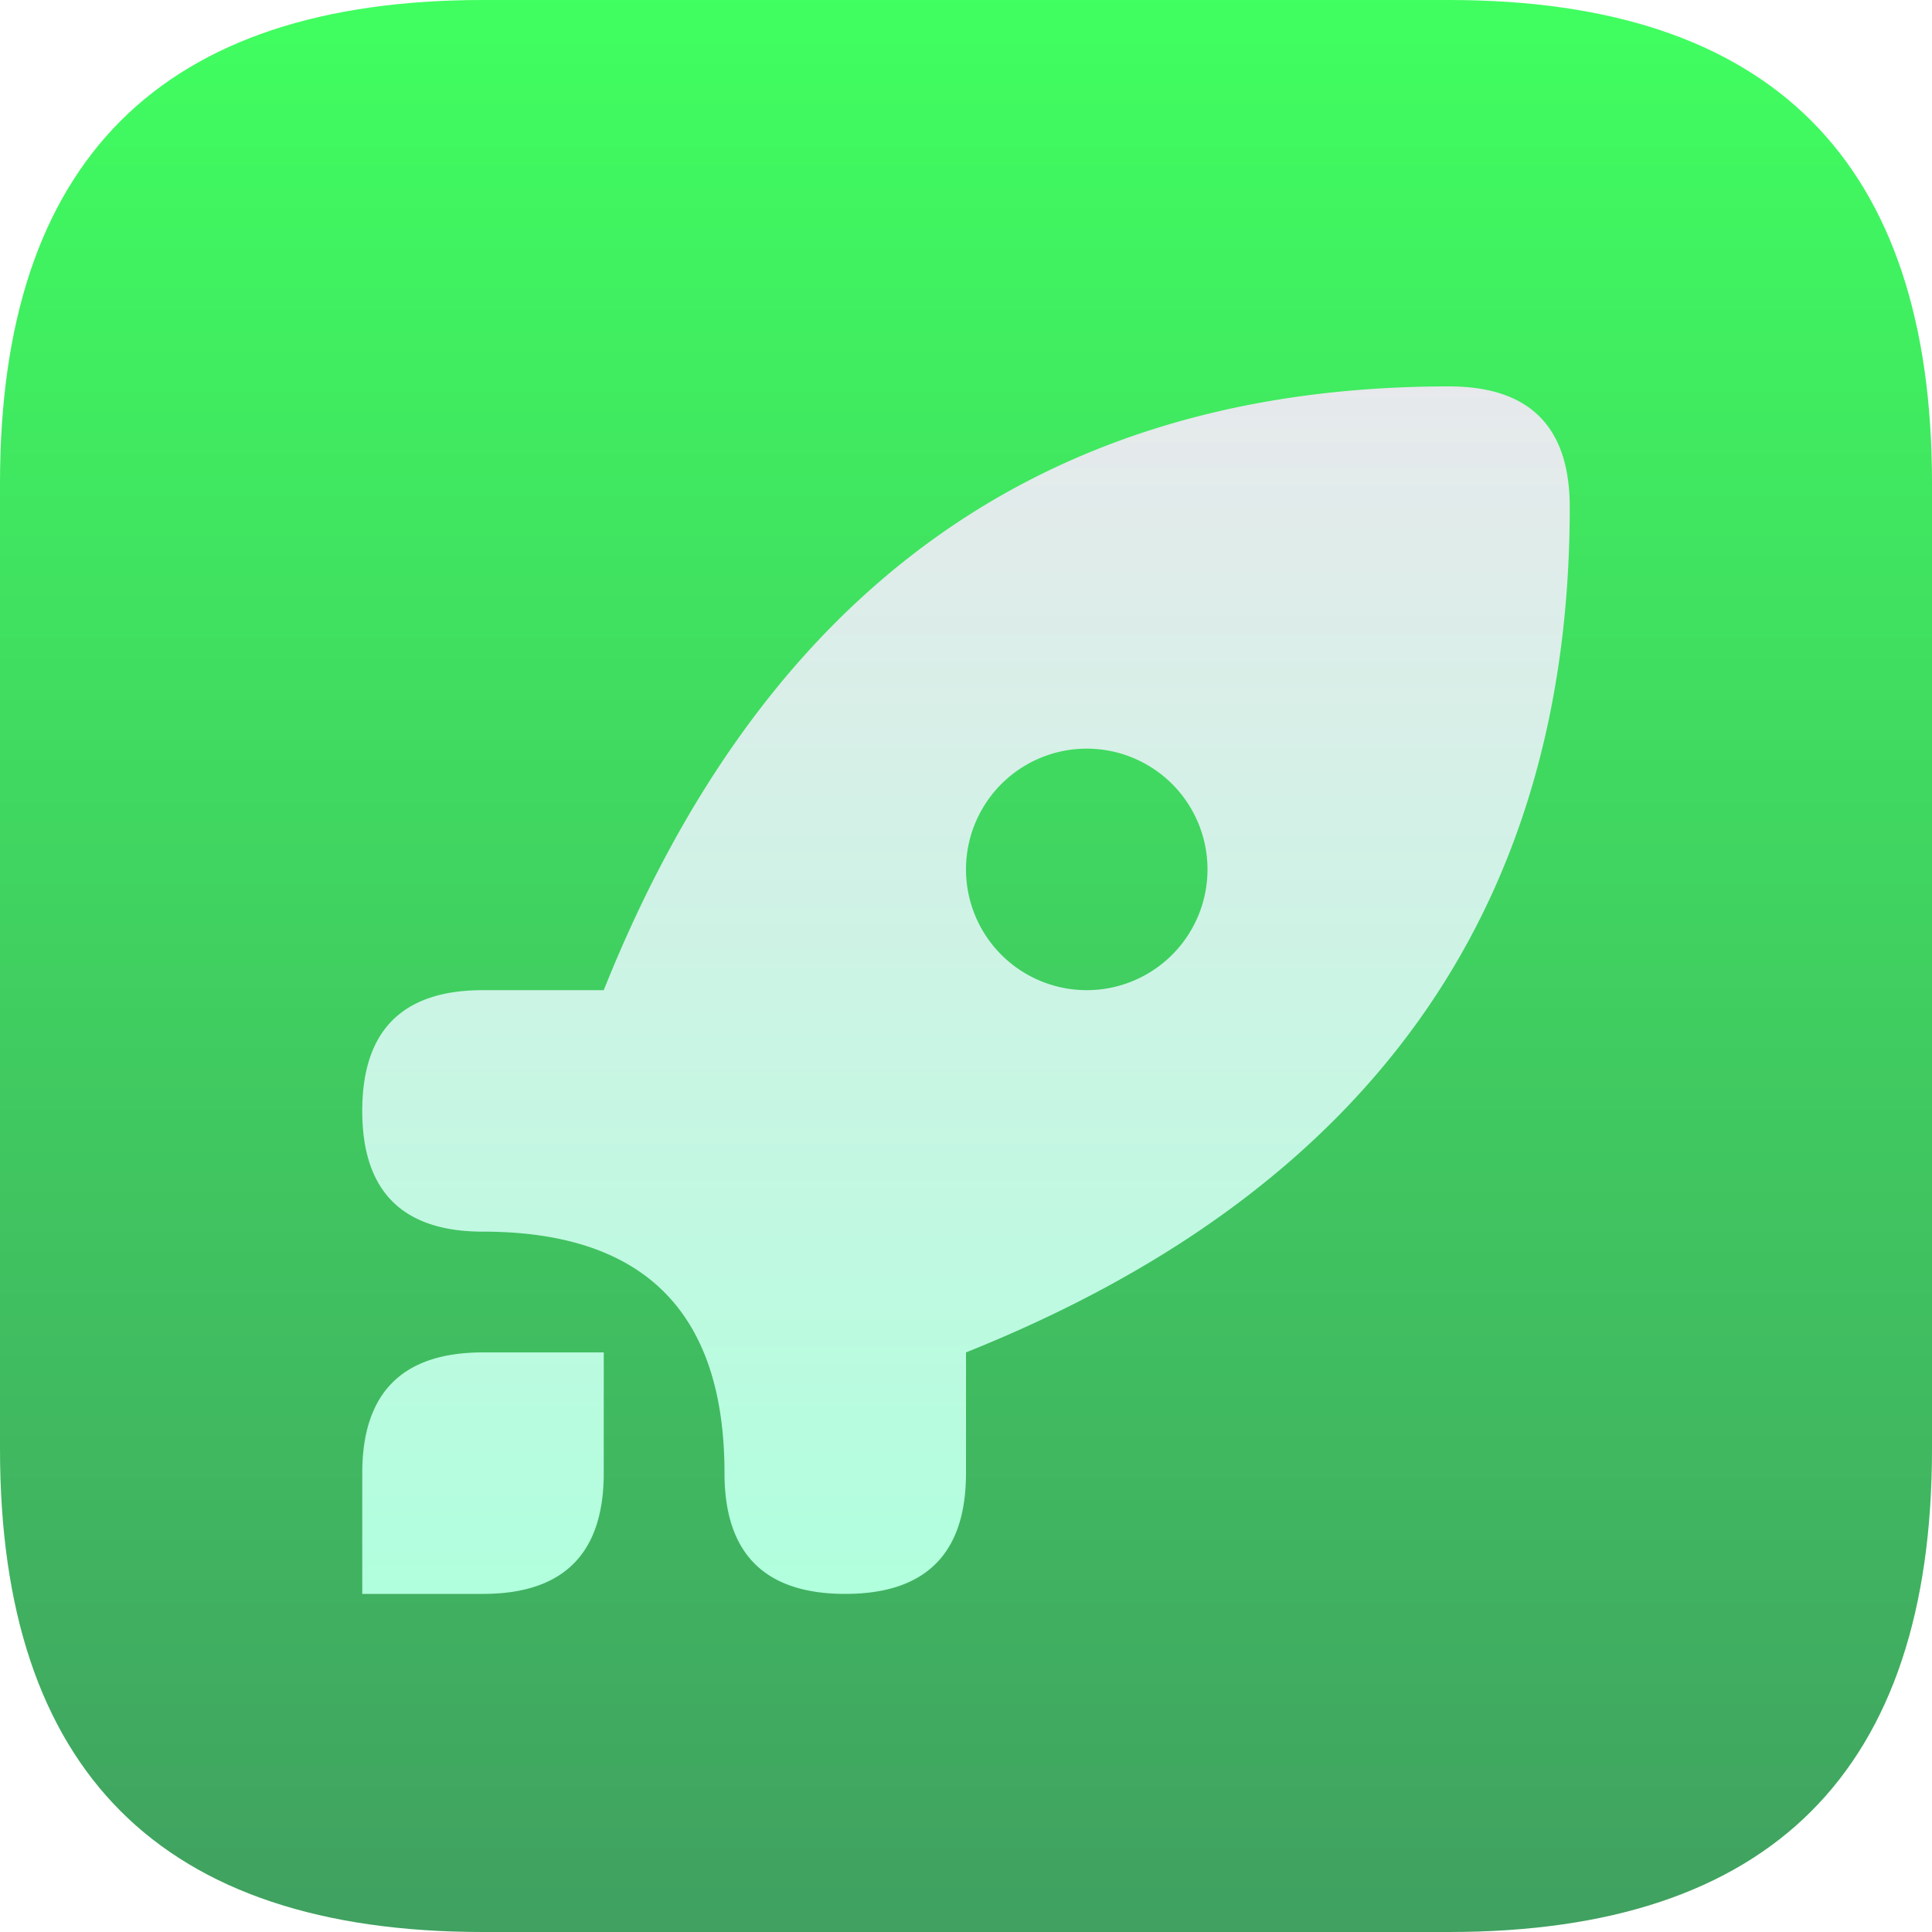 <?xml version="1.0" encoding="UTF-8" standalone="no"?>
<svg
   xmlns:dc="http://purl.org/dc/elements/1.1/"
   xmlns:cc="http://creativecommons.org/ns#"
   xmlns:rdf="http://www.w3.org/1999/02/22-rdf-syntax-ns#"
   xmlns:svg="http://www.w3.org/2000/svg"
   xmlns="http://www.w3.org/2000/svg"
   xmlns:sodipodi="http://sodipodi.sourceforge.net/DTD/sodipodi-0.dtd"
   xmlns:inkscape="http://www.inkscape.org/namespaces/inkscape"
   viewBox="0 0 16 16"
   width="60"
   height="60"
   version="1.1"
   id="svg18"
   sodipodi:docname="Bluetooth.svg"
   inkscape:version="0.92.5 (2060ec1f9f, 2020-04-08)">
  <defs
     id="defs22">
    <filter
       style="color-interpolation-filters:sRGB;"
       inkscape:label="Drop Shadow"
       id="filter856">
      <feFlood
         flood-opacity="0.498"
         flood-color="rgb(0,0,0)"
         result="flood"
         id="feFlood846" />
      <feComposite
         in="flood"
         in2="SourceGraphic"
         operator="in"
         result="composite1"
         id="feComposite848" />
      <feGaussianBlur
         in="composite1"
         stdDeviation="0.1"
         result="blur"
         id="feGaussianBlur850" />
      <feOffset
         dx="0"
         dy="0.2"
         result="offset"
         id="feOffset852" />
      <feComposite
         in="SourceGraphic"
         in2="offset"
         operator="over"
         result="composite2"
         id="feComposite854" />
    </filter>
    <filter
       style="color-interpolation-filters:sRGB;"
       inkscape:label="Drop Shadow"
       id="filter836">
      <feFlood
         flood-opacity="0.247"
         flood-color="rgb(255,255,255)"
         result="flood"
         id="feFlood826" />
      <feComposite
         in="flood"
         in2="SourceGraphic"
         operator="out"
         result="composite1"
         id="feComposite828" />
      <feGaussianBlur
         in="composite1"
         stdDeviation="0.5"
         result="blur"
         id="feGaussianBlur830" />
      <feOffset
         dx="0"
         dy="0.5"
         result="offset"
         id="feOffset832" />
      <feComposite
         in="offset"
         in2="SourceGraphic"
         operator="atop"
         result="composite2"
         id="feComposite834" />
    </filter>
  </defs>
  <sodipodi:namedview
     pagecolor="#ffffff"
     bordercolor="#666666"
     borderopacity="1"
     objecttolerance="10"
     gridtolerance="10"
     guidetolerance="10"
     inkscape:pageopacity="0"
     inkscape:pageshadow="2"
     inkscape:window-width="824"
     inkscape:window-height="480"
     id="namedview20"
     showgrid="false"
     inkscape:zoom="14.75"
     inkscape:cx="-5.220339"
     inkscape:cy="6.3728814"
     inkscape:window-x="0"
     inkscape:window-y="0"
     inkscape:window-maximized="0"
     inkscape:current-layer="svg18" />
  <linearGradient
     id="g0"
     x1="0%"
     y1="0%"
     x2="0%"
     y2="100%">
    <stop
       offset="0%"
       style="stop-color:#40ff60;stop-opacity:1"
       id="stop2" />
    <stop
       offset="100%"
       style="stop-color:#40a060;stop-opacity:1"
       id="stop4" />
  </linearGradient>
  <linearGradient
     id="g1"
     x1="0%"
     y1="0%"
     x2="0%"
     y2="100%">
    <stop
       offset="0%"
       style="stop-color:#e7e9ec;stop-opacity:1"
       id="stop7" />
    <stop
       offset="100%"
       style="stop-color:#b0ffdd;stop-opacity:1"
       id="stop9" />
  </linearGradient>
  <style
     id="style12">
    .ac-color {
      fill: url(#g0);
    }
    .ac-color1 {
      fill: url(#g1);
    }
  </style>
  <path
     d="M4 0 12 0Q16 0 16 4L16 12Q16 16 12 16L4 16Q0 16 0 12L0 4Q0 0 4 0"
     class="ac-color"
     id="path14" />
  <path
     d="M13 4Q13 9 8 11L8 12Q8 13 7 13 6 13 6 12 6 10 4 10 3 10 3 9 3 8 4 8L5 8Q7 3 12 3 13 3 13 4M4 11Q3 11 3 12L3 13 4 13Q5 13 5 12L5 11 4 11M9 6A1 1 0 009 8 1 1 0 009 6"
     class="ac-color1"
     id="path16"
     style="filter:url(#filter856)" />
</svg>
